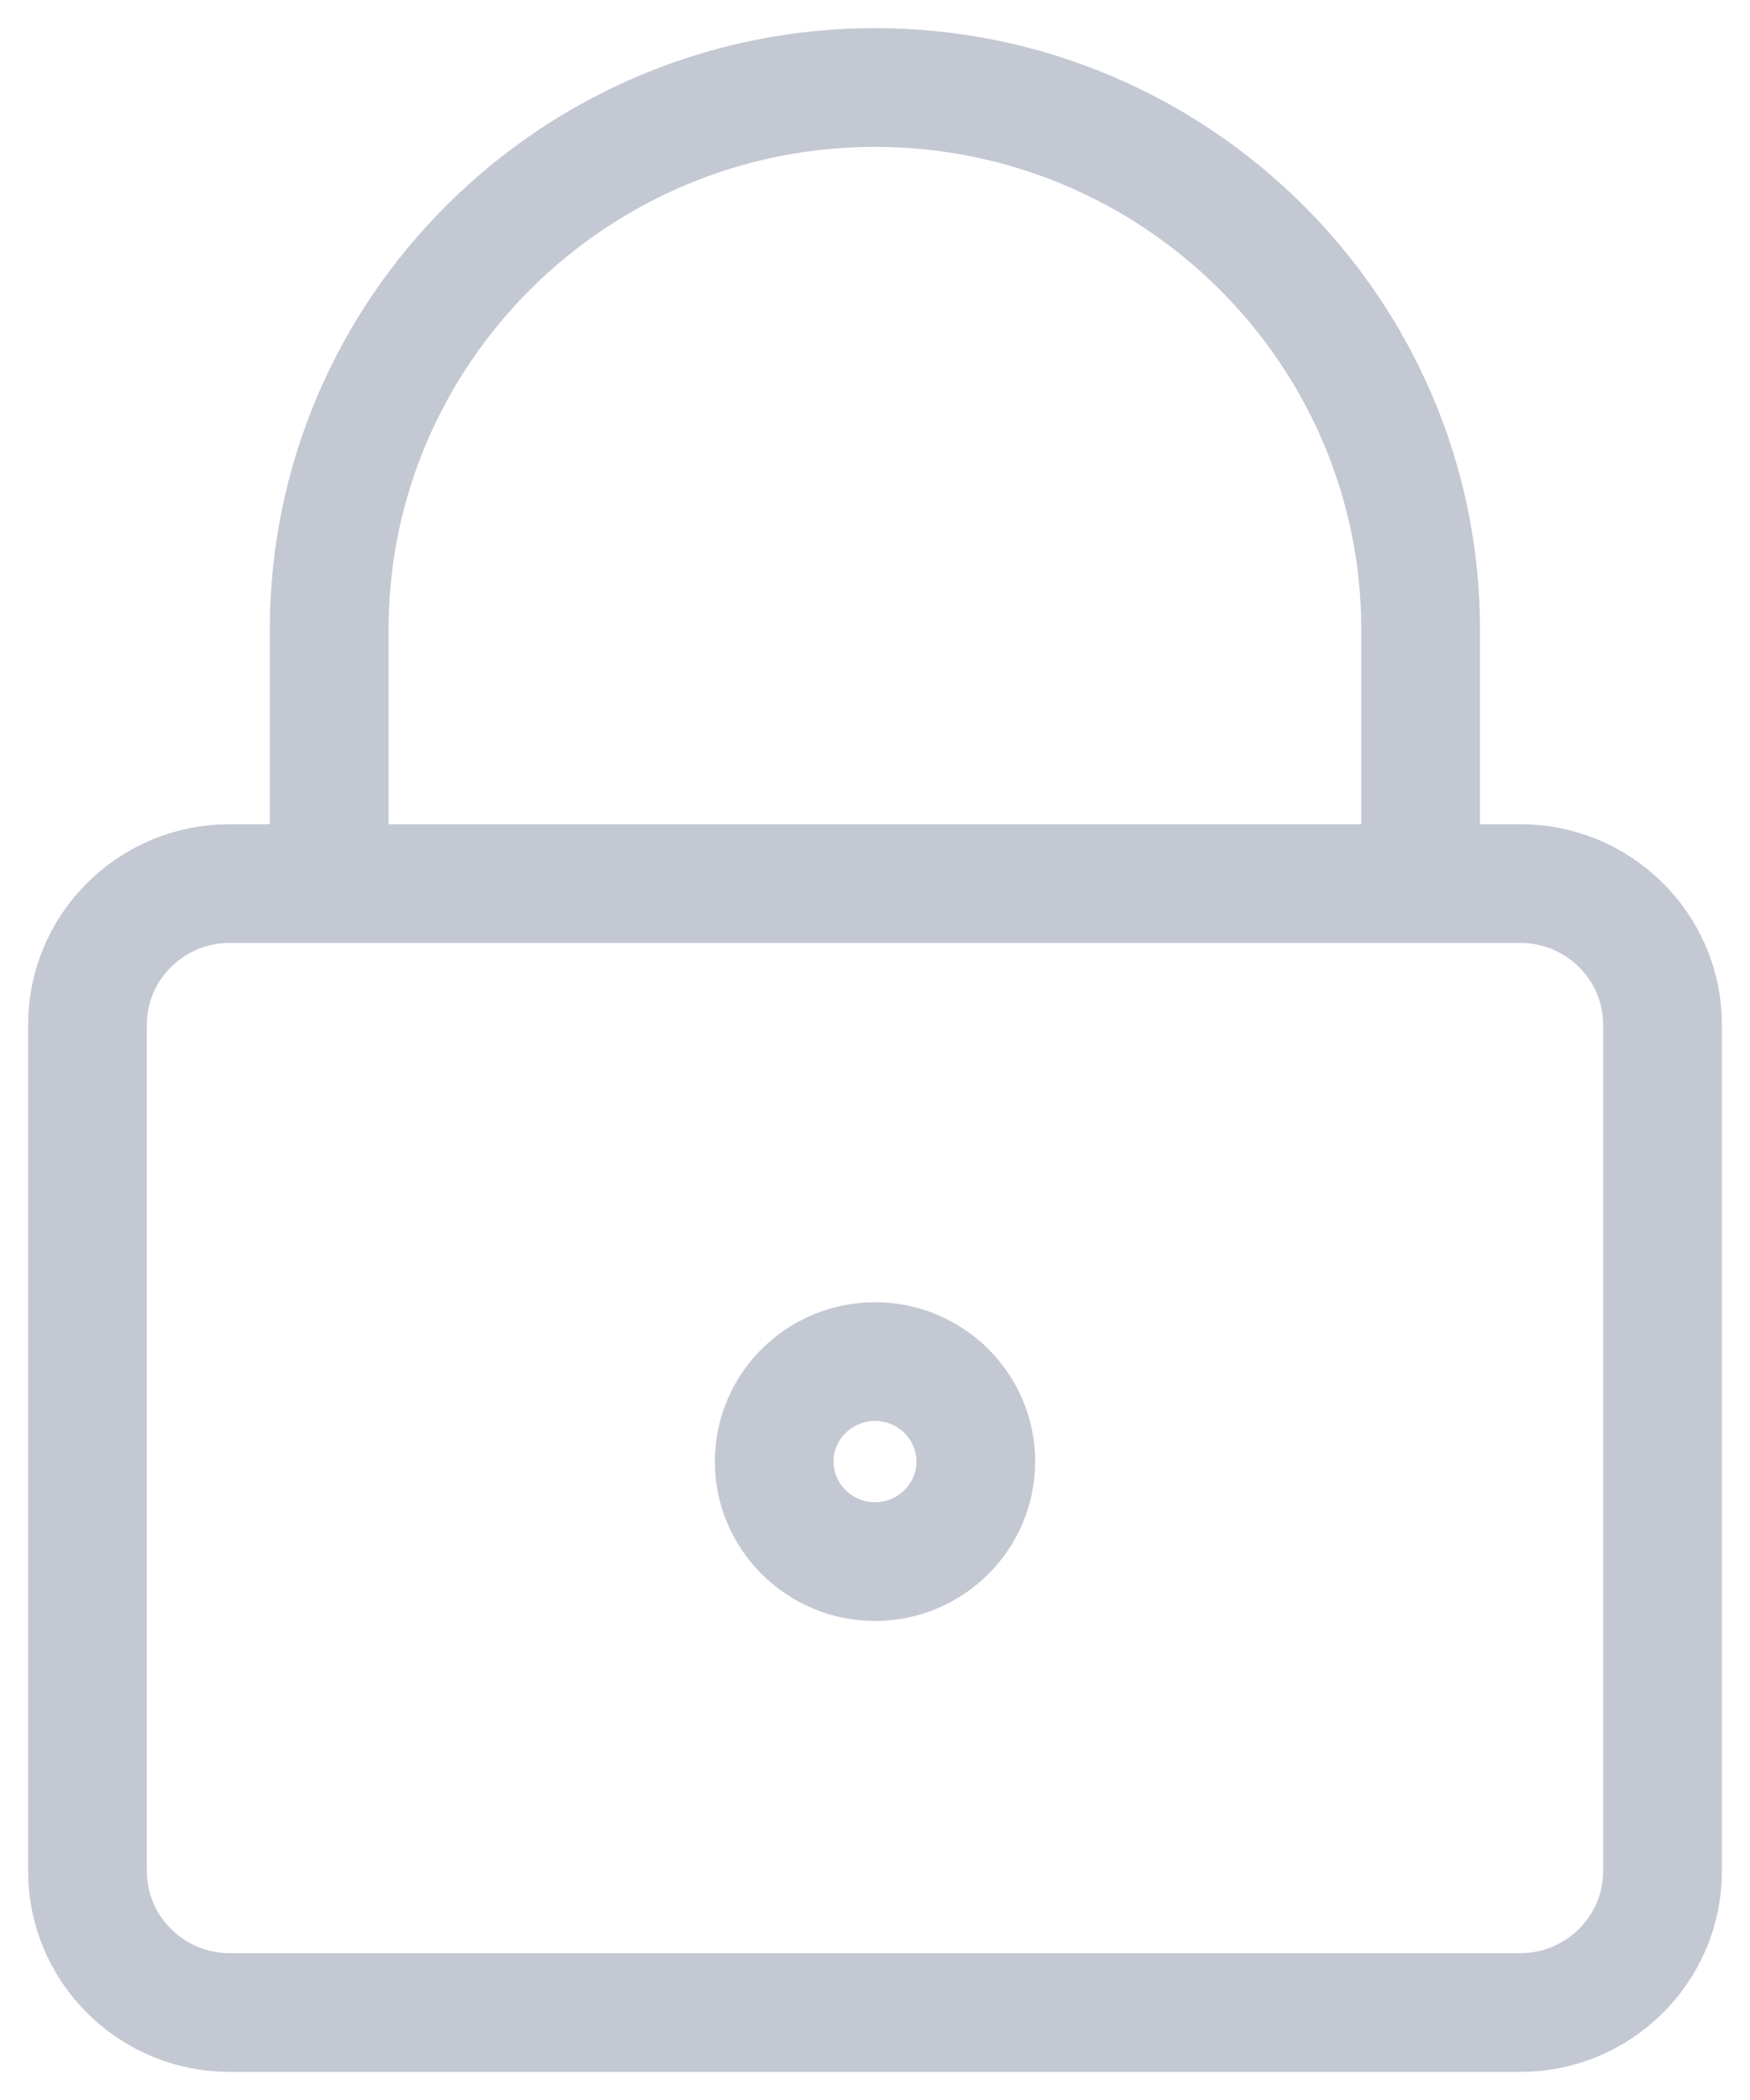 <?xml version="1.0" encoding="UTF-8"?>
<svg width="20px" height="24px" viewBox="0 0 20 24" version="1.1" xmlns="http://www.w3.org/2000/svg" xmlns:xlink="http://www.w3.org/1999/xlink">
    <!-- Generator: Sketch 51.1 (57501) - http://www.bohemiancoding.com/sketch -->
    <title>password</title>
    <desc>Created with Sketch.</desc>
    <defs></defs>
    <g id="Page-1" stroke="none" stroke-width="1" fill="none" fill-rule="evenodd" opacity="0.497">
        <g id="Log-in-3" transform="translate(-631, -443)" stroke="#8891A7" stroke-width="1.357">
            <g id="Projects" transform="translate(-239, -196)">
                <g id="Contacts" transform="translate(420, 393)">
                    <g id="Group" transform="translate(0, 111)">
                        <g id="Password" transform="translate(346, 136)">
                            <path d="M106.621,22 L121.378,22 C122.27,22 123,21.274 123,20.388 L123,10.708 C123,9.822 122.27,9.098 121.378,9.098 L120.236,9.098 L120.236,6.197 C120.236,2.781 117.437,0 114,0 C110.562,0 107.762,2.781 107.762,6.197 L107.762,9.098 L106.621,9.098 C105.729,9.098 105,9.822 105,10.708 L105,20.388 C105,21.274 105.729,22 106.621,22 Z M119.725,9.098 L108.274,9.098 L119.725,9.098 Z M114,14.561 C114.634,14.561 115.152,15.073 115.152,15.704 C115.152,16.333 114.634,16.847 114,16.847 C113.366,16.847 112.848,16.333 112.848,15.704 C112.848,15.073 113.366,14.561 114,14.561 Z" id="password"></path>
                        </g>
                    </g>
                </g>
            </g>
        </g>
    </g>
</svg>